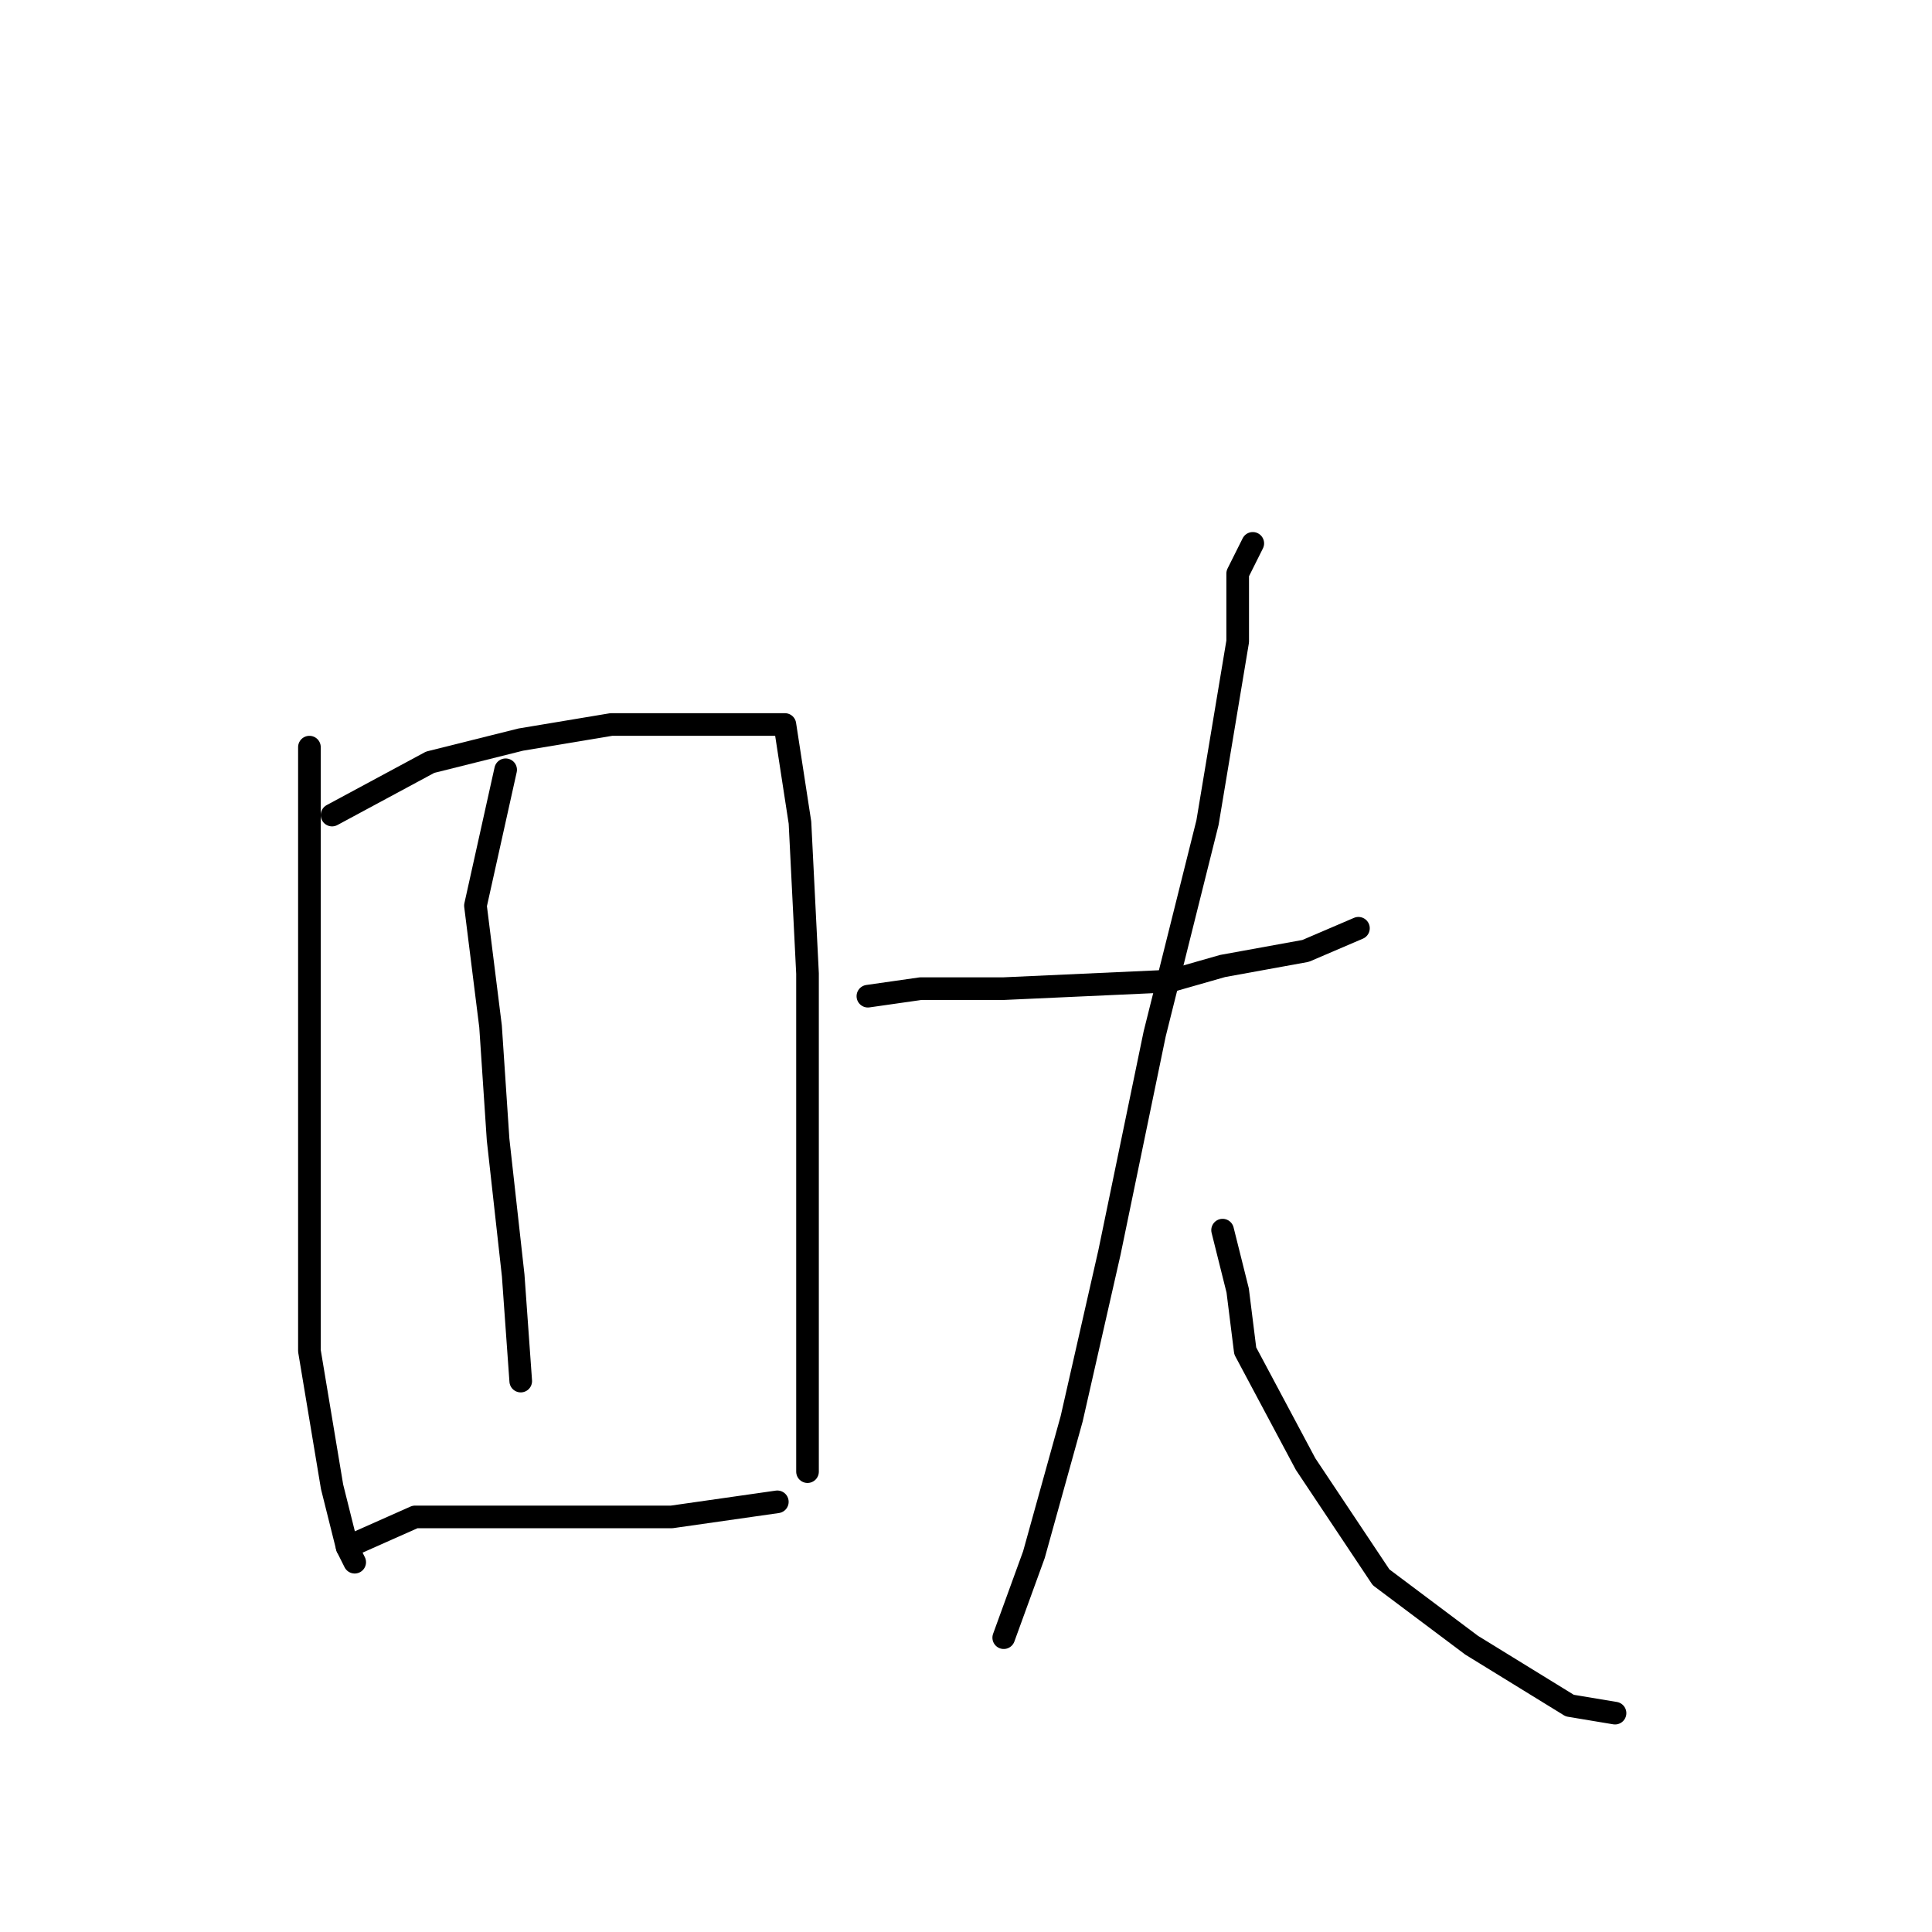 <?xml version="1.0" standalone="no"?>
    <svg width="256" height="256" xmlns="http://www.w3.org/2000/svg" version="1.1">
    <polyline stroke="black" stroke-width="3" stroke-linecap="round" fill="transparent" stroke-linejoin="round" points="41 99 41 124 41 146 41 179 44 197 46 205 47 207 47 207 " />
        <polyline stroke="black" stroke-width="3" stroke-linecap="round" fill="transparent" stroke-linejoin="round" points="44 108 57 101 69 98 81 96 92 96 99 96 104 96 106 109 107 129 107 155 107 175 107 188 107 194 107 195 107 192 107 192 " />
        <polyline stroke="black" stroke-width="3" stroke-linecap="round" fill="transparent" stroke-linejoin="round" points="67 102 63 120 65 136 66 151 68 169 69 183 69 183 " />
        <polyline stroke="black" stroke-width="3" stroke-linecap="round" fill="transparent" stroke-linejoin="round" points="46 205 55 201 63 201 76 201 89 201 103 199 103 199 " />
        <polyline stroke="black" stroke-width="3" stroke-linecap="round" fill="transparent" stroke-linejoin="round" points="115 132 122 131 133 131 155 130 162 128 173 126 180 123 180 123 " />
        <polyline stroke="black" stroke-width="3" stroke-linecap="round" fill="transparent" stroke-linejoin="round" points="166 72 164 76 164 85 160 109 153 137 147 166 142 188 137 206 133 217 133 217 " />
        <polyline stroke="black" stroke-width="3" stroke-linecap="round" fill="transparent" stroke-linejoin="round" points="162 163 164 171 165 179 173 194 183 209 195 218 208 226 214 227 214 227 " />
        </svg>